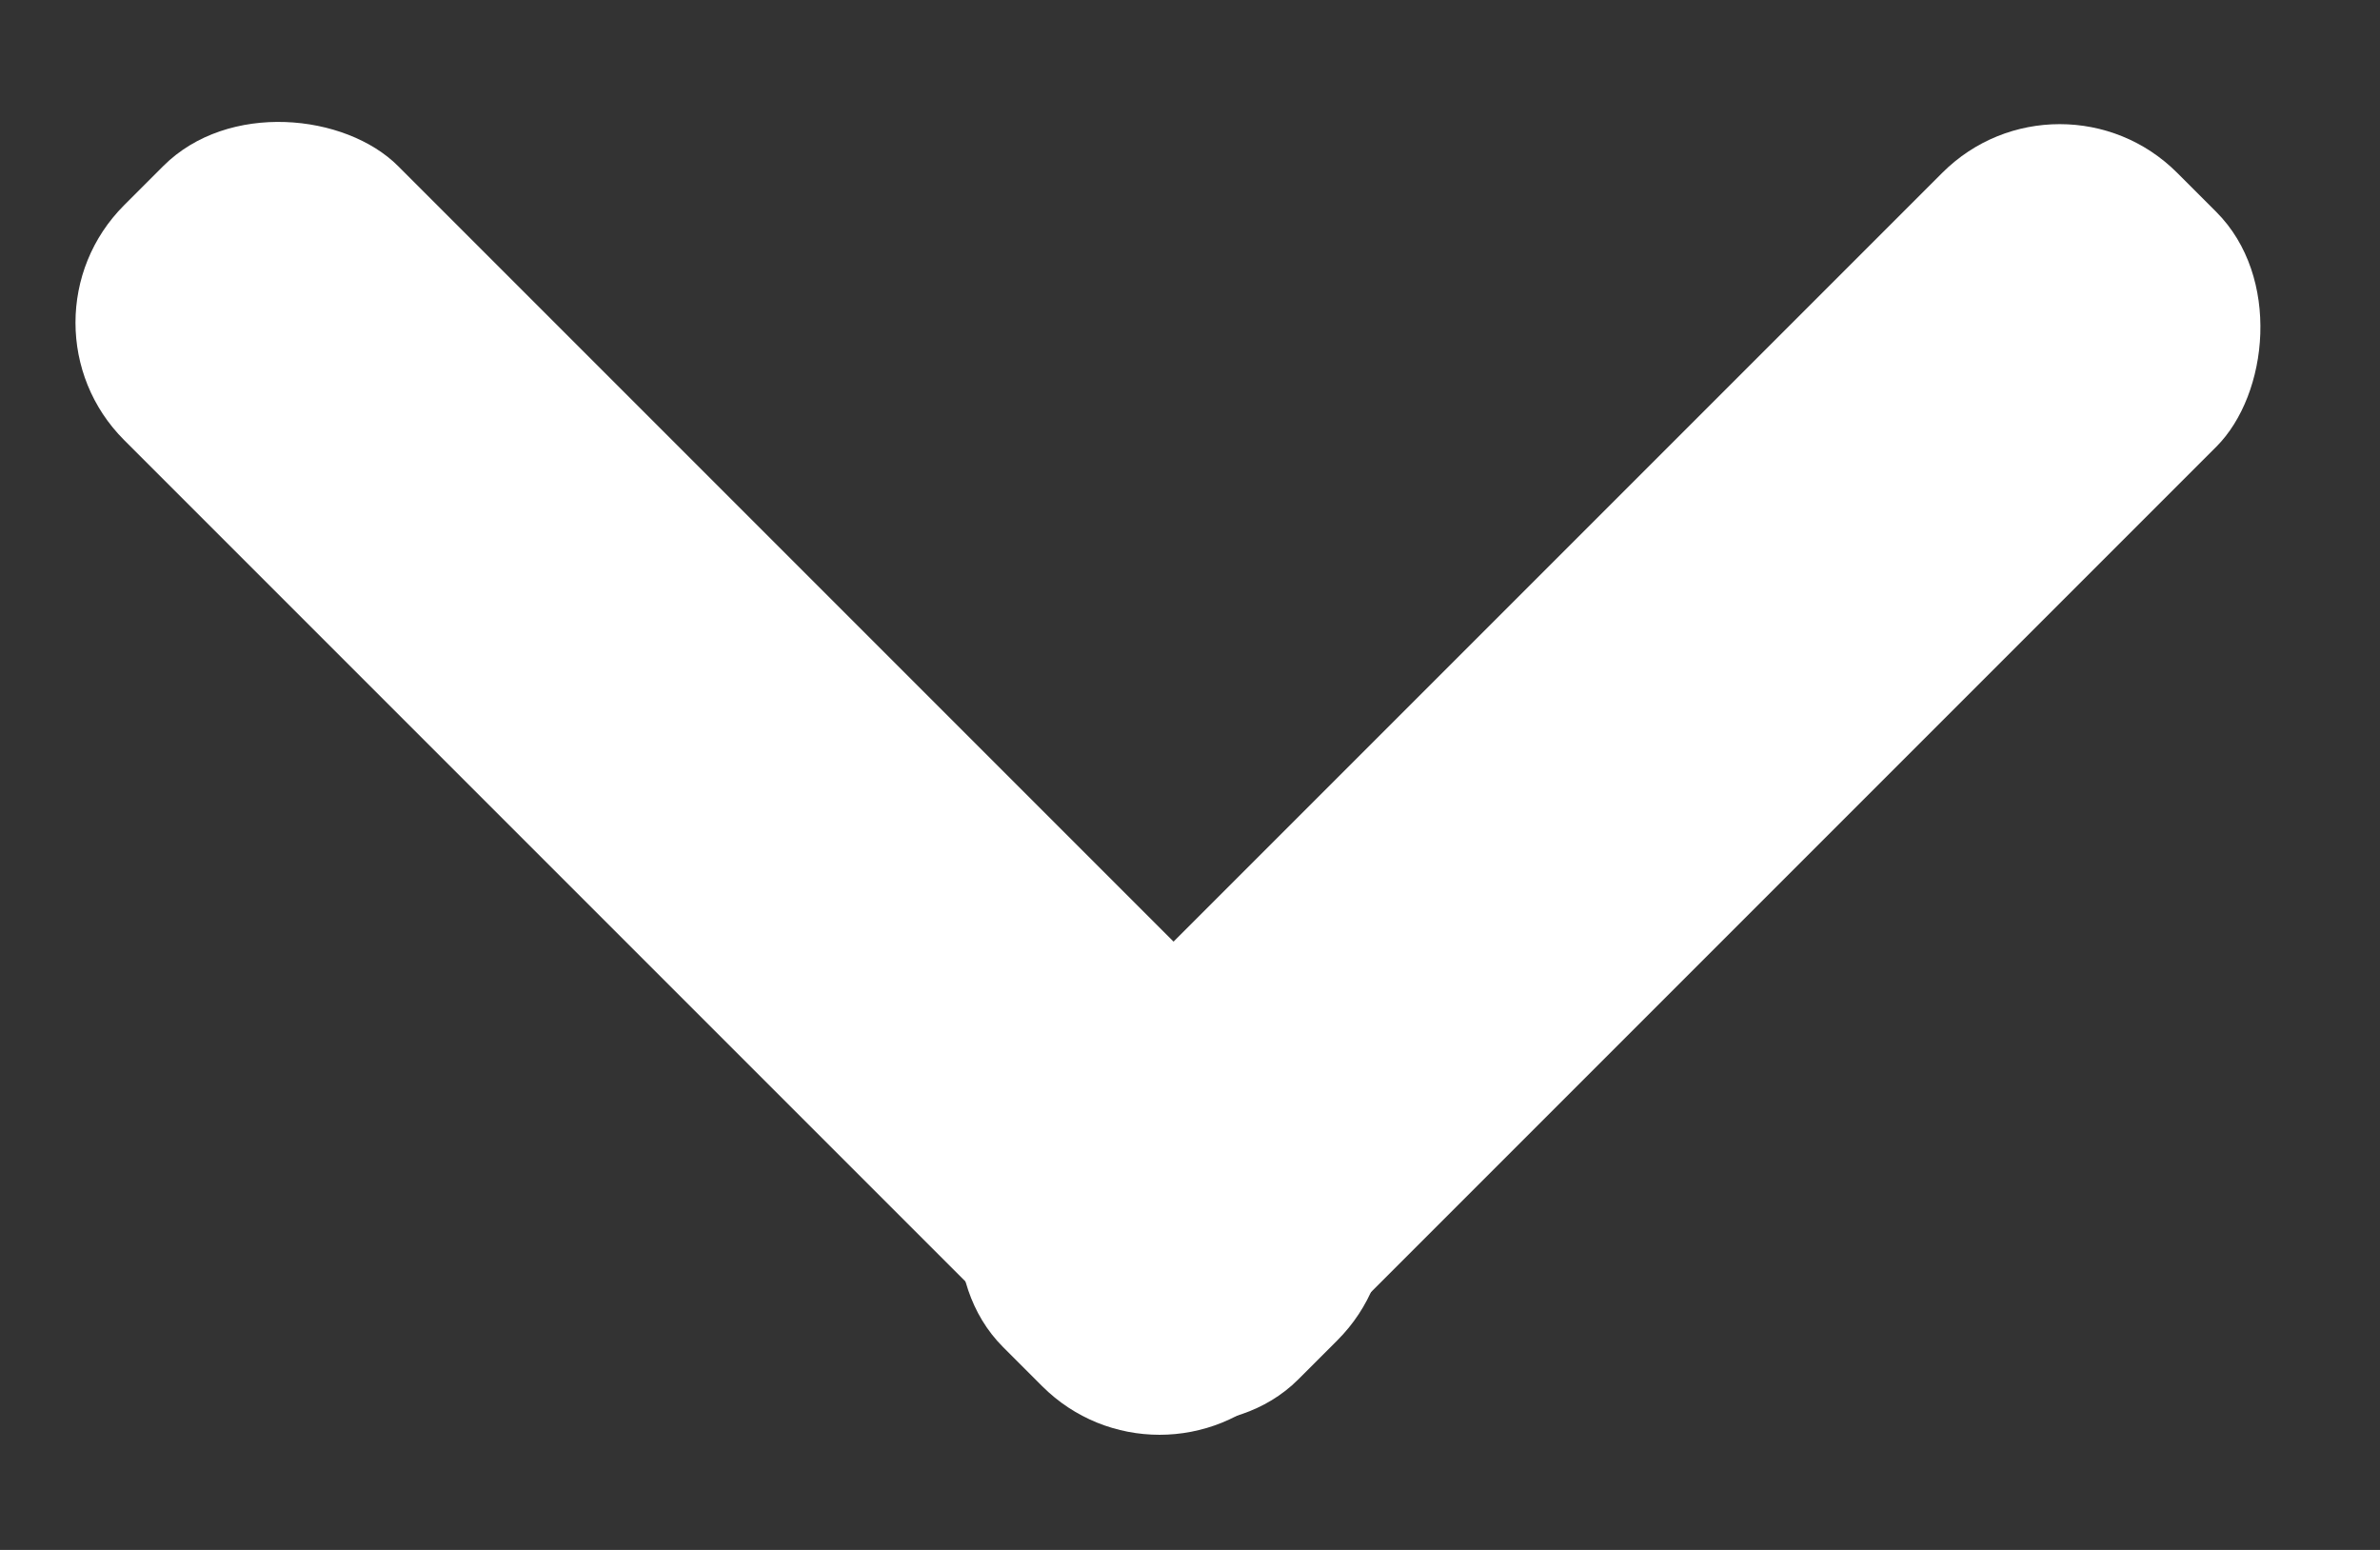 <svg width="43" height="28" viewBox="0 0 43 28" fill="none" xmlns="http://www.w3.org/2000/svg">
<rect x="0" y="0" width="43" height="28" fill="#333333" stroke="none"/>
<rect x="20.95" y="27.163" width="7" height="30" rx="3" transform="rotate(-135 20.95 27.163)" fill="white"/>
<rect x="26.284" y="22.092" width="7" height="30" rx="3" transform="rotate(135 26.284 22.092)" fill="white"/>
</svg>
